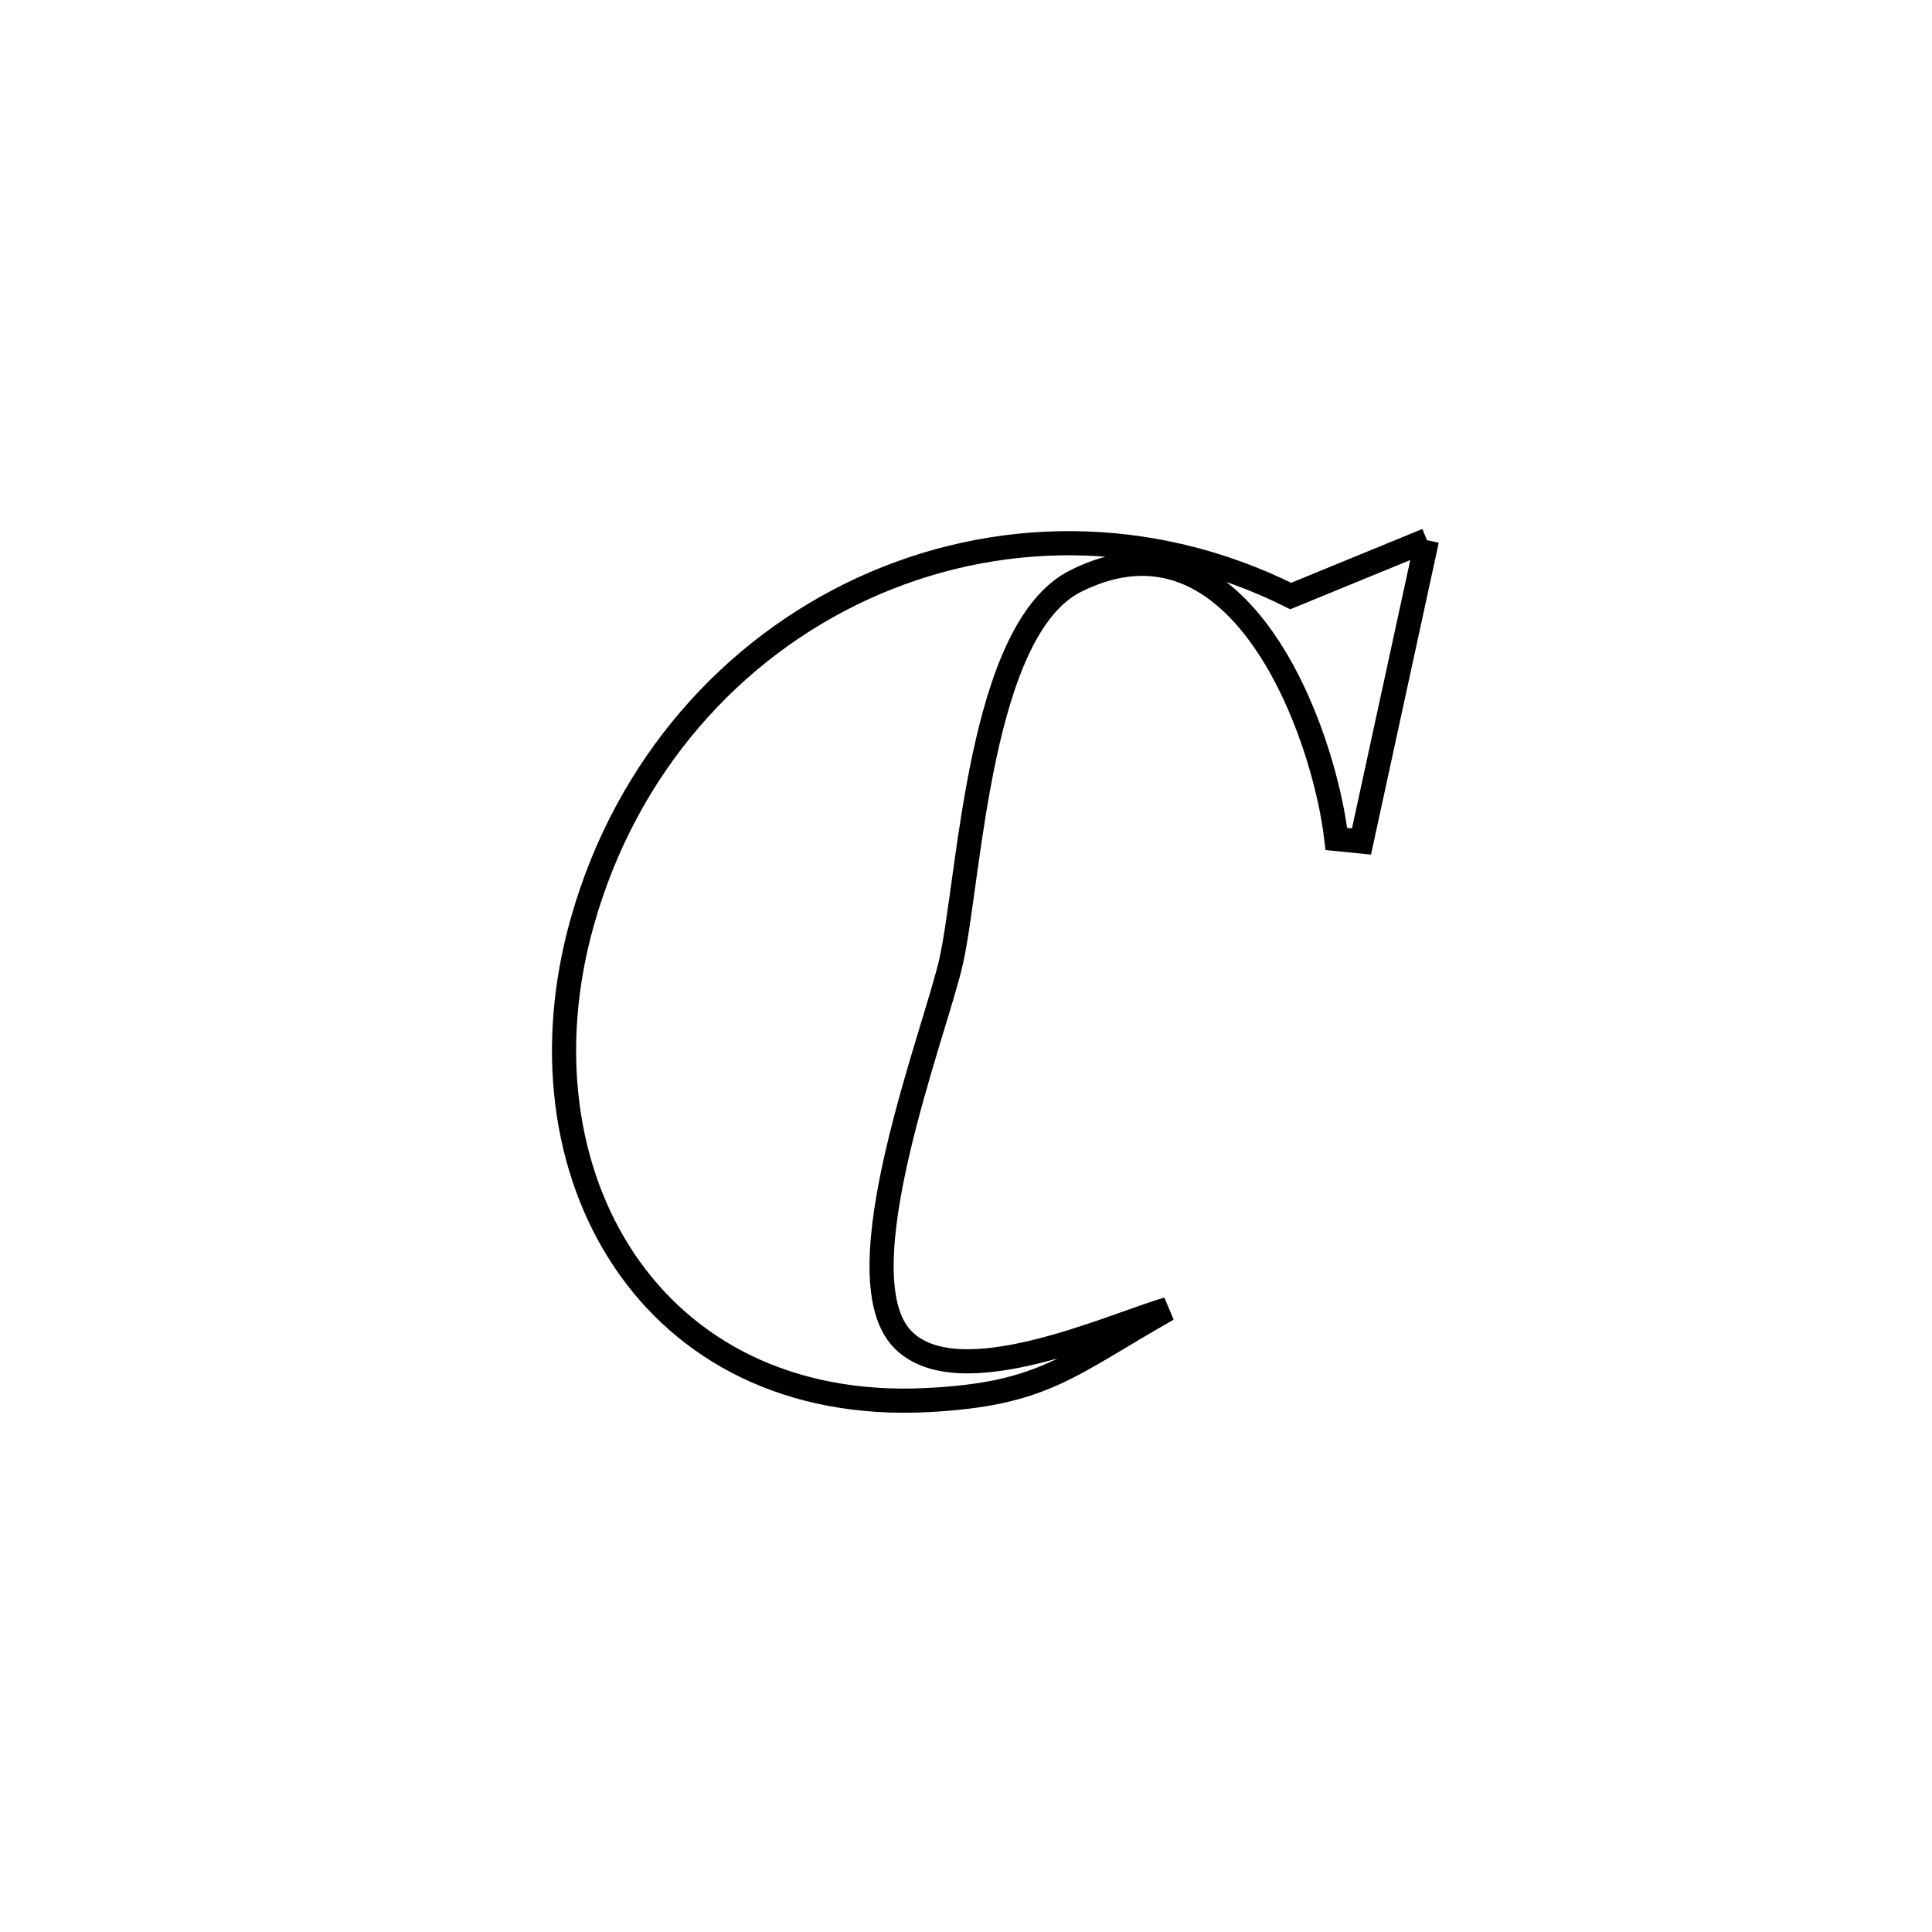 <svg xmlns="http://www.w3.org/2000/svg" viewBox="0.0 0.0 24.0 24.0" height="200px" width="200px"><path fill="none" stroke="black" stroke-width=".3" stroke-opacity="1.0"  filling="0" d="M17.726 6.71 L17.726 6.71 C17.455 7.958 17.184 9.205 16.913 10.453 L16.913 10.453 C16.809 10.442 16.705 10.432 16.601 10.422 L16.601 10.422 C16.445 9.078 15.397 6.198 13.362 7.218 C12.166 7.817 12.052 10.852 11.819 11.927 C11.631 12.79 10.431 15.836 11.214 16.639 C11.908 17.349 13.803 16.467 14.506 16.263 L14.506 16.263 C13.277 16.957 12.977 17.317 11.526 17.392 C9.795 17.482 8.504 16.774 7.754 15.655 C7.004 14.535 6.796 13.006 7.233 11.454 C7.78 9.508 9.098 8.056 10.72 7.31 C12.343 6.565 14.27 6.525 16.034 7.404 L16.034 7.404 C16.598 7.172 17.162 6.941 17.726 6.71 L17.726 6.71"></path></svg>
